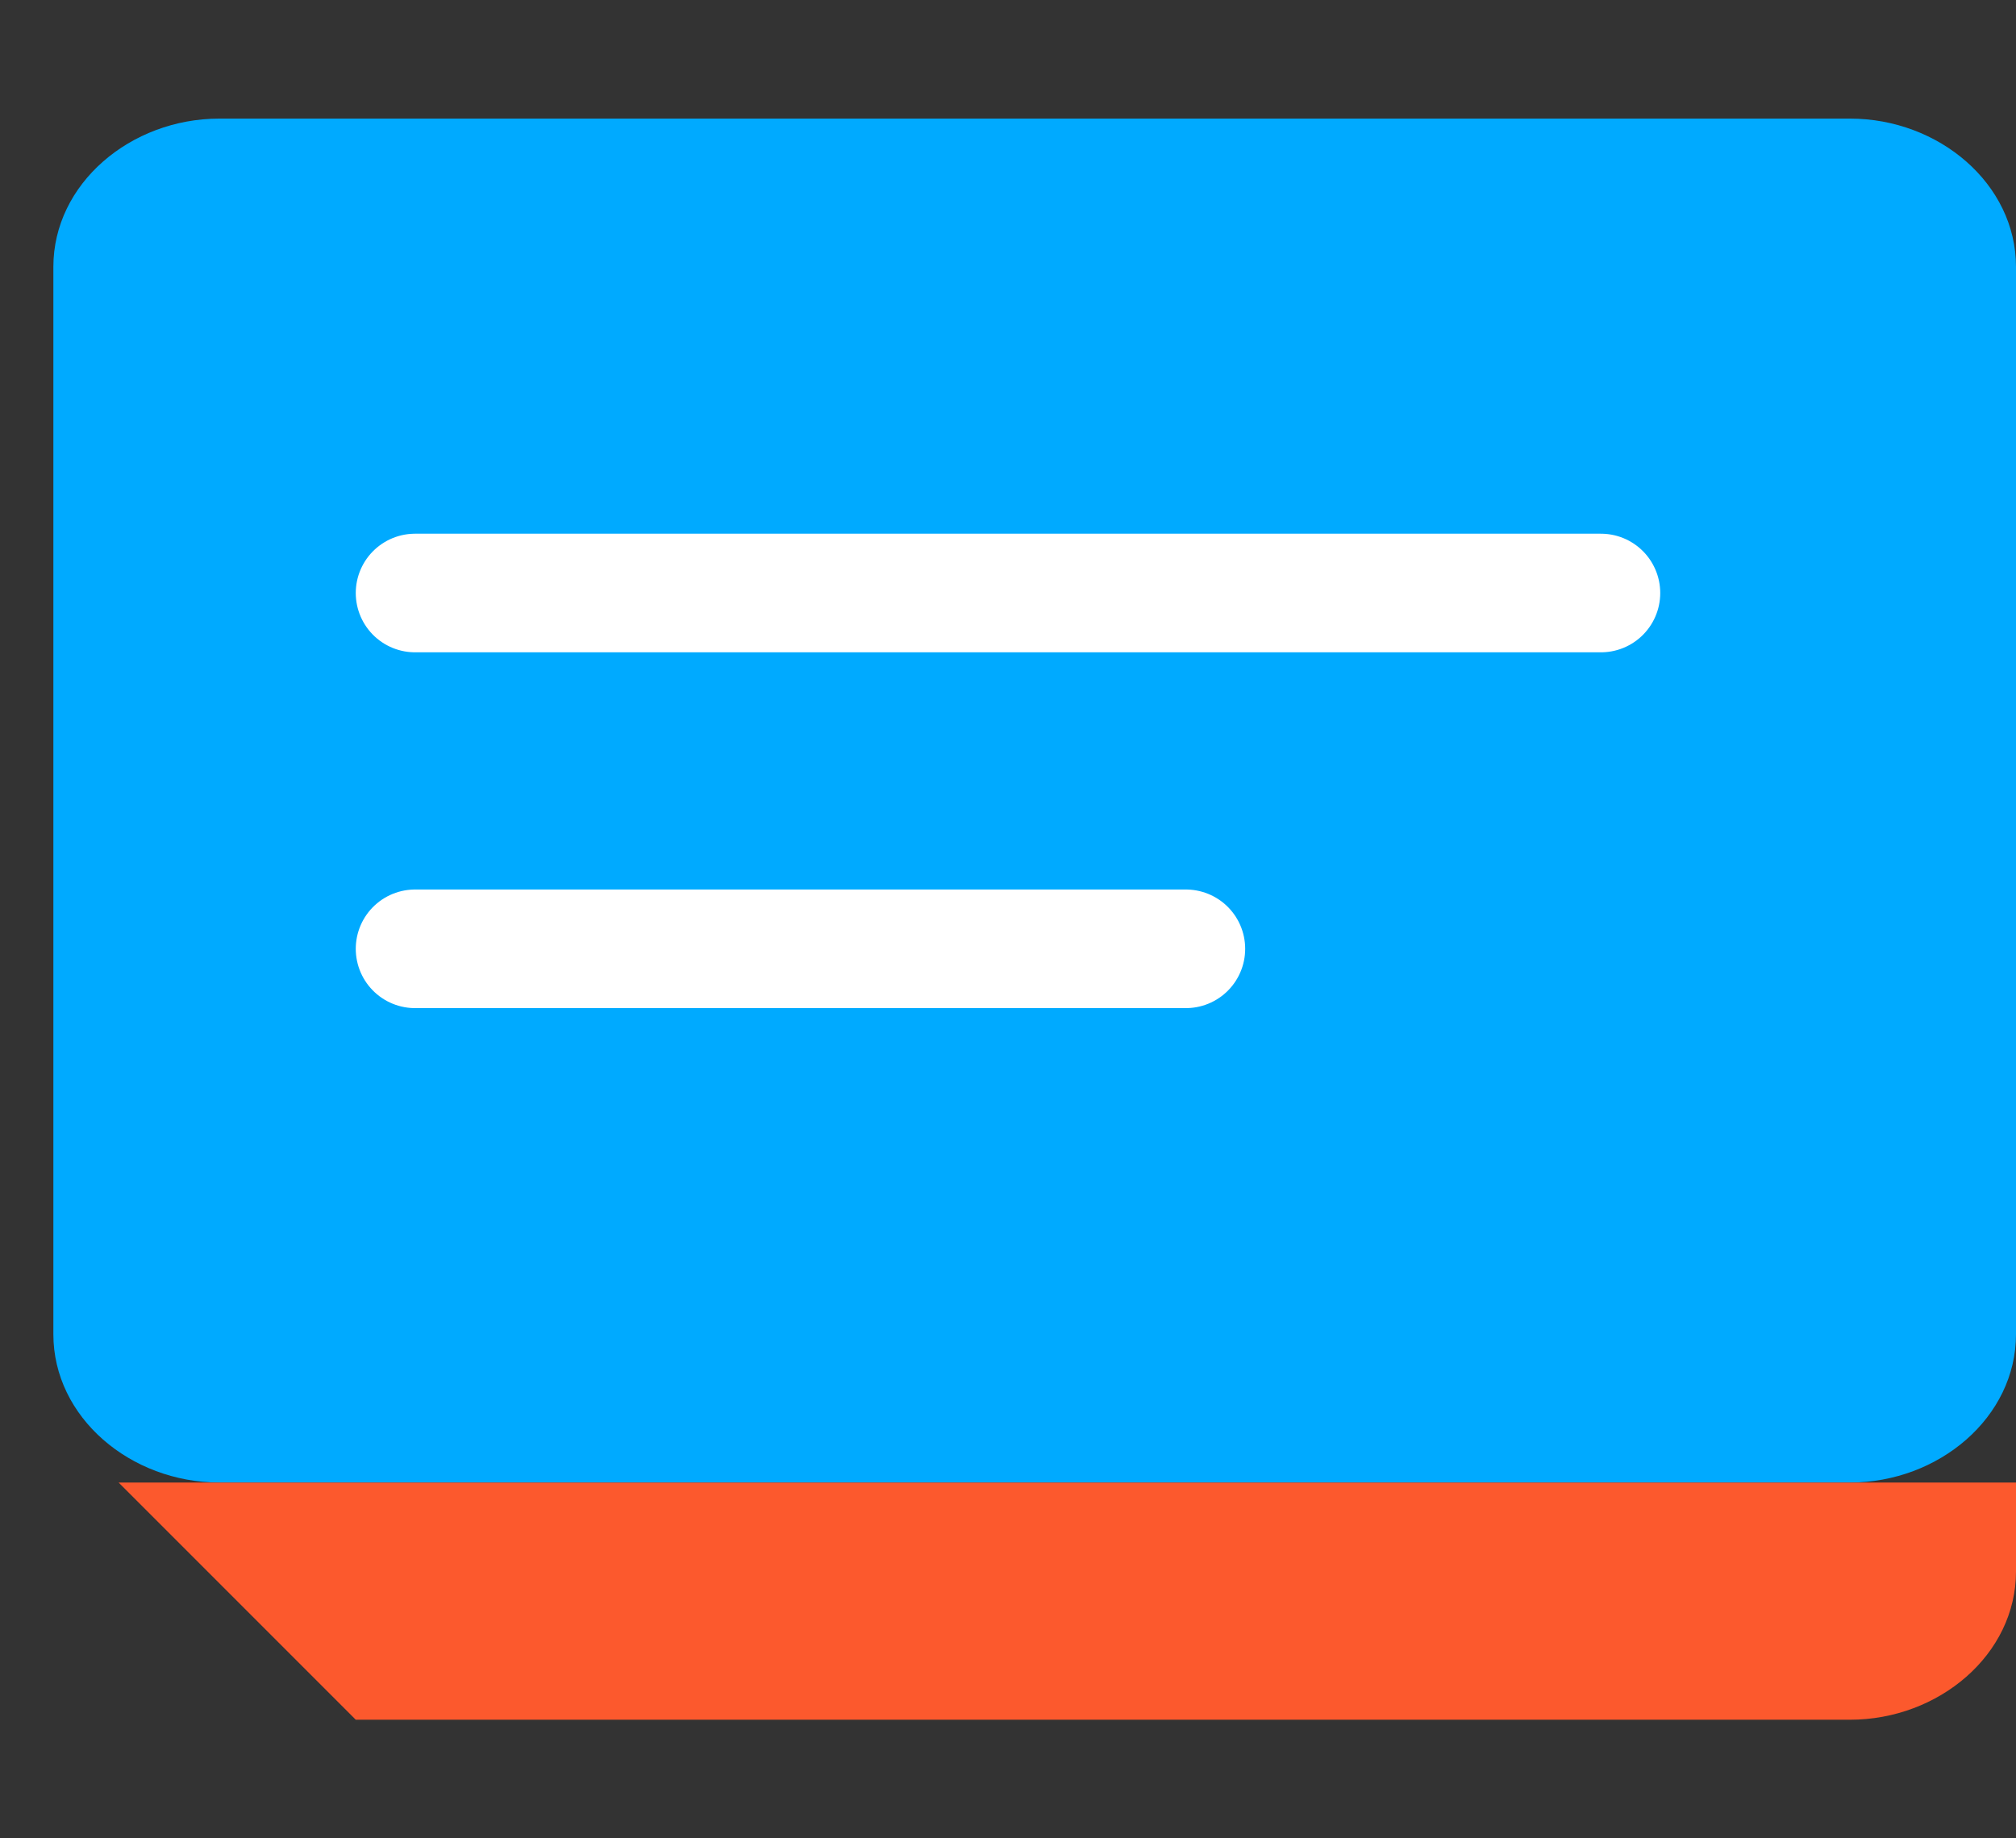<svg width="34" height="31" viewBox="0 0 34 31" fill="none" xmlns="http://www.w3.org/2000/svg">
  <rect x="0" y="0" width="34" height="31" fill="#333333" stroke="none"/>
  <path d="M31.2 25H3.7C2.2 25 0.9 23.9 0.9 22.5V4.5C0.9 3.1 2.2 2 3.7 2H31.2C32.7 2 34 3.1 34 4.5V22.5C34 23.9 32.7 25 31.2 25Z" fill="#00AAFF"/>
  <path d="M7 10H27M7 16H20" stroke="white" stroke-width="2" stroke-linecap="round" stroke-linejoin="round"/>
  <path d="M2 25L6 29H31.2C32.7 29 34 27.9 34 26.5V25H2Z" fill="#FC592D"/>
</svg>
